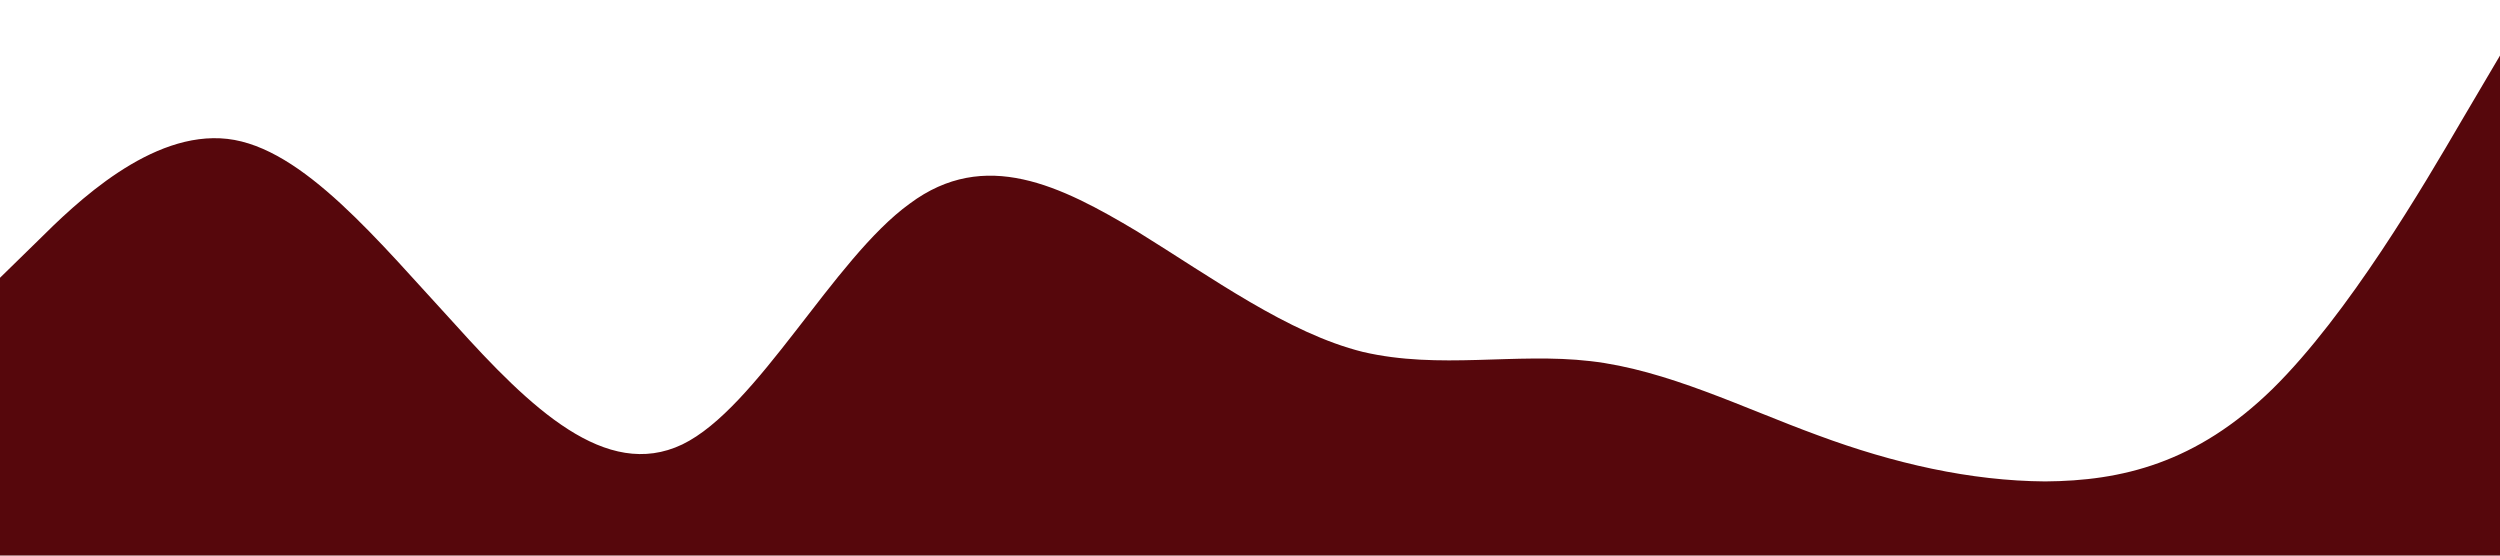 <svg xmlns="http://www.w3.org/2000/svg" viewBox="0 0 1440 320"><path fill="#56070c" fill-opacity="1" d="M0,160L21.8,138.7C43.6,117,87,75,131,80C174.5,85,218,139,262,186.7C305.5,235,349,277,393,256C436.4,235,480,149,524,117.3C567.3,85,611,107,655,133.3C698.2,160,742,192,785,202.7C829.1,213,873,203,916,208C960,213,1004,235,1047,250.7C1090.9,267,1135,277,1178,277.3C1221.8,277,1265,267,1309,224C1352.7,181,1396,107,1418,69.3L1440,32L1440,320L1418.2,320C1396.4,320,1353,320,1309,320C1265.5,320,1222,320,1178,320C1134.5,320,1091,320,1047,320C1003.6,320,960,320,916,320C872.7,320,829,320,785,320C741.8,320,698,320,655,320C610.9,320,567,320,524,320C480,320,436,320,393,320C349.1,320,305,320,262,320C218.2,320,175,320,131,320C87.3,320,44,320,22,320L0,320Z"></path></svg>